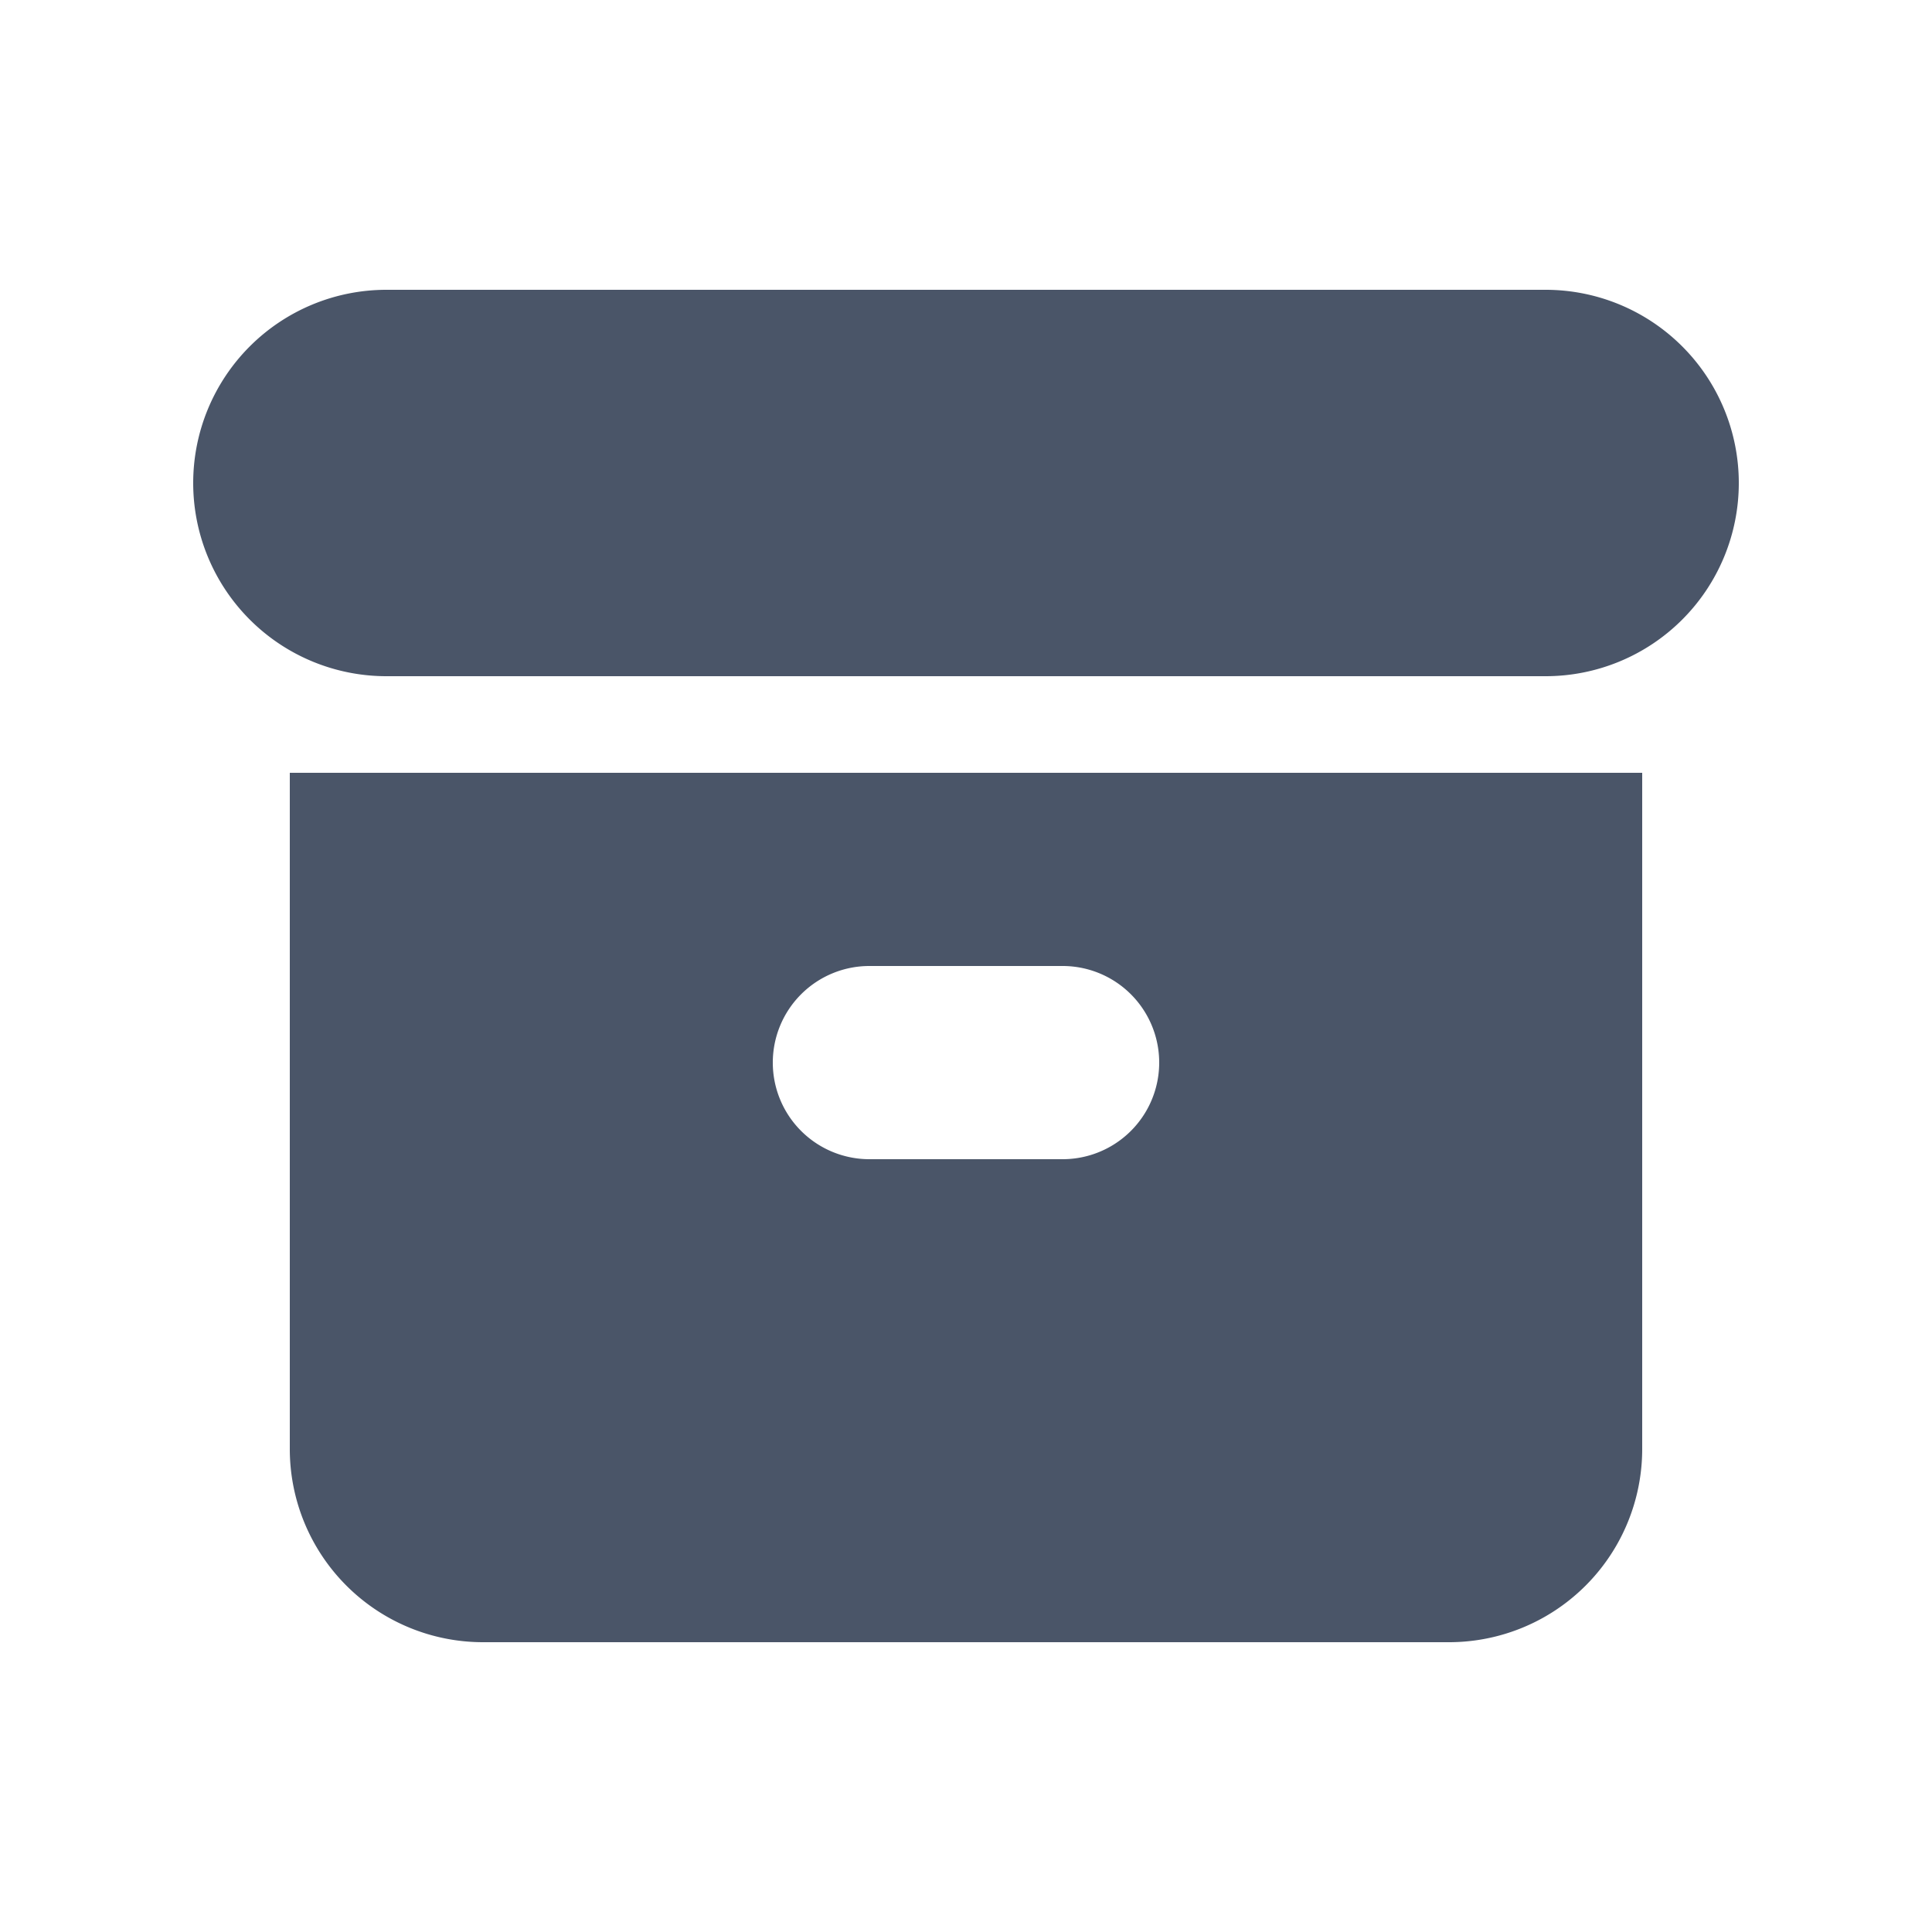 <svg viewBox="0 0 20 20" fill="none" xmlns="http://www.w3.org/2000/svg" height="1em" width="1em">
  <path d="M4 3a2 2 0 1 0 0 4h12a2 2 0 1 0 0-4H4Z" fill="#4A5568"/>
  <path fill-rule="evenodd" clip-rule="evenodd" d="M3 8h14v7a2 2 0 0 1-2 2H5a2 2 0 0 1-2-2V8Zm5 3a1 1 0 0 1 1-1h2a1 1 0 1 1 0 2H9a1 1 0 0 1-1-1Z" fill="#4A5568"/>
</svg>
